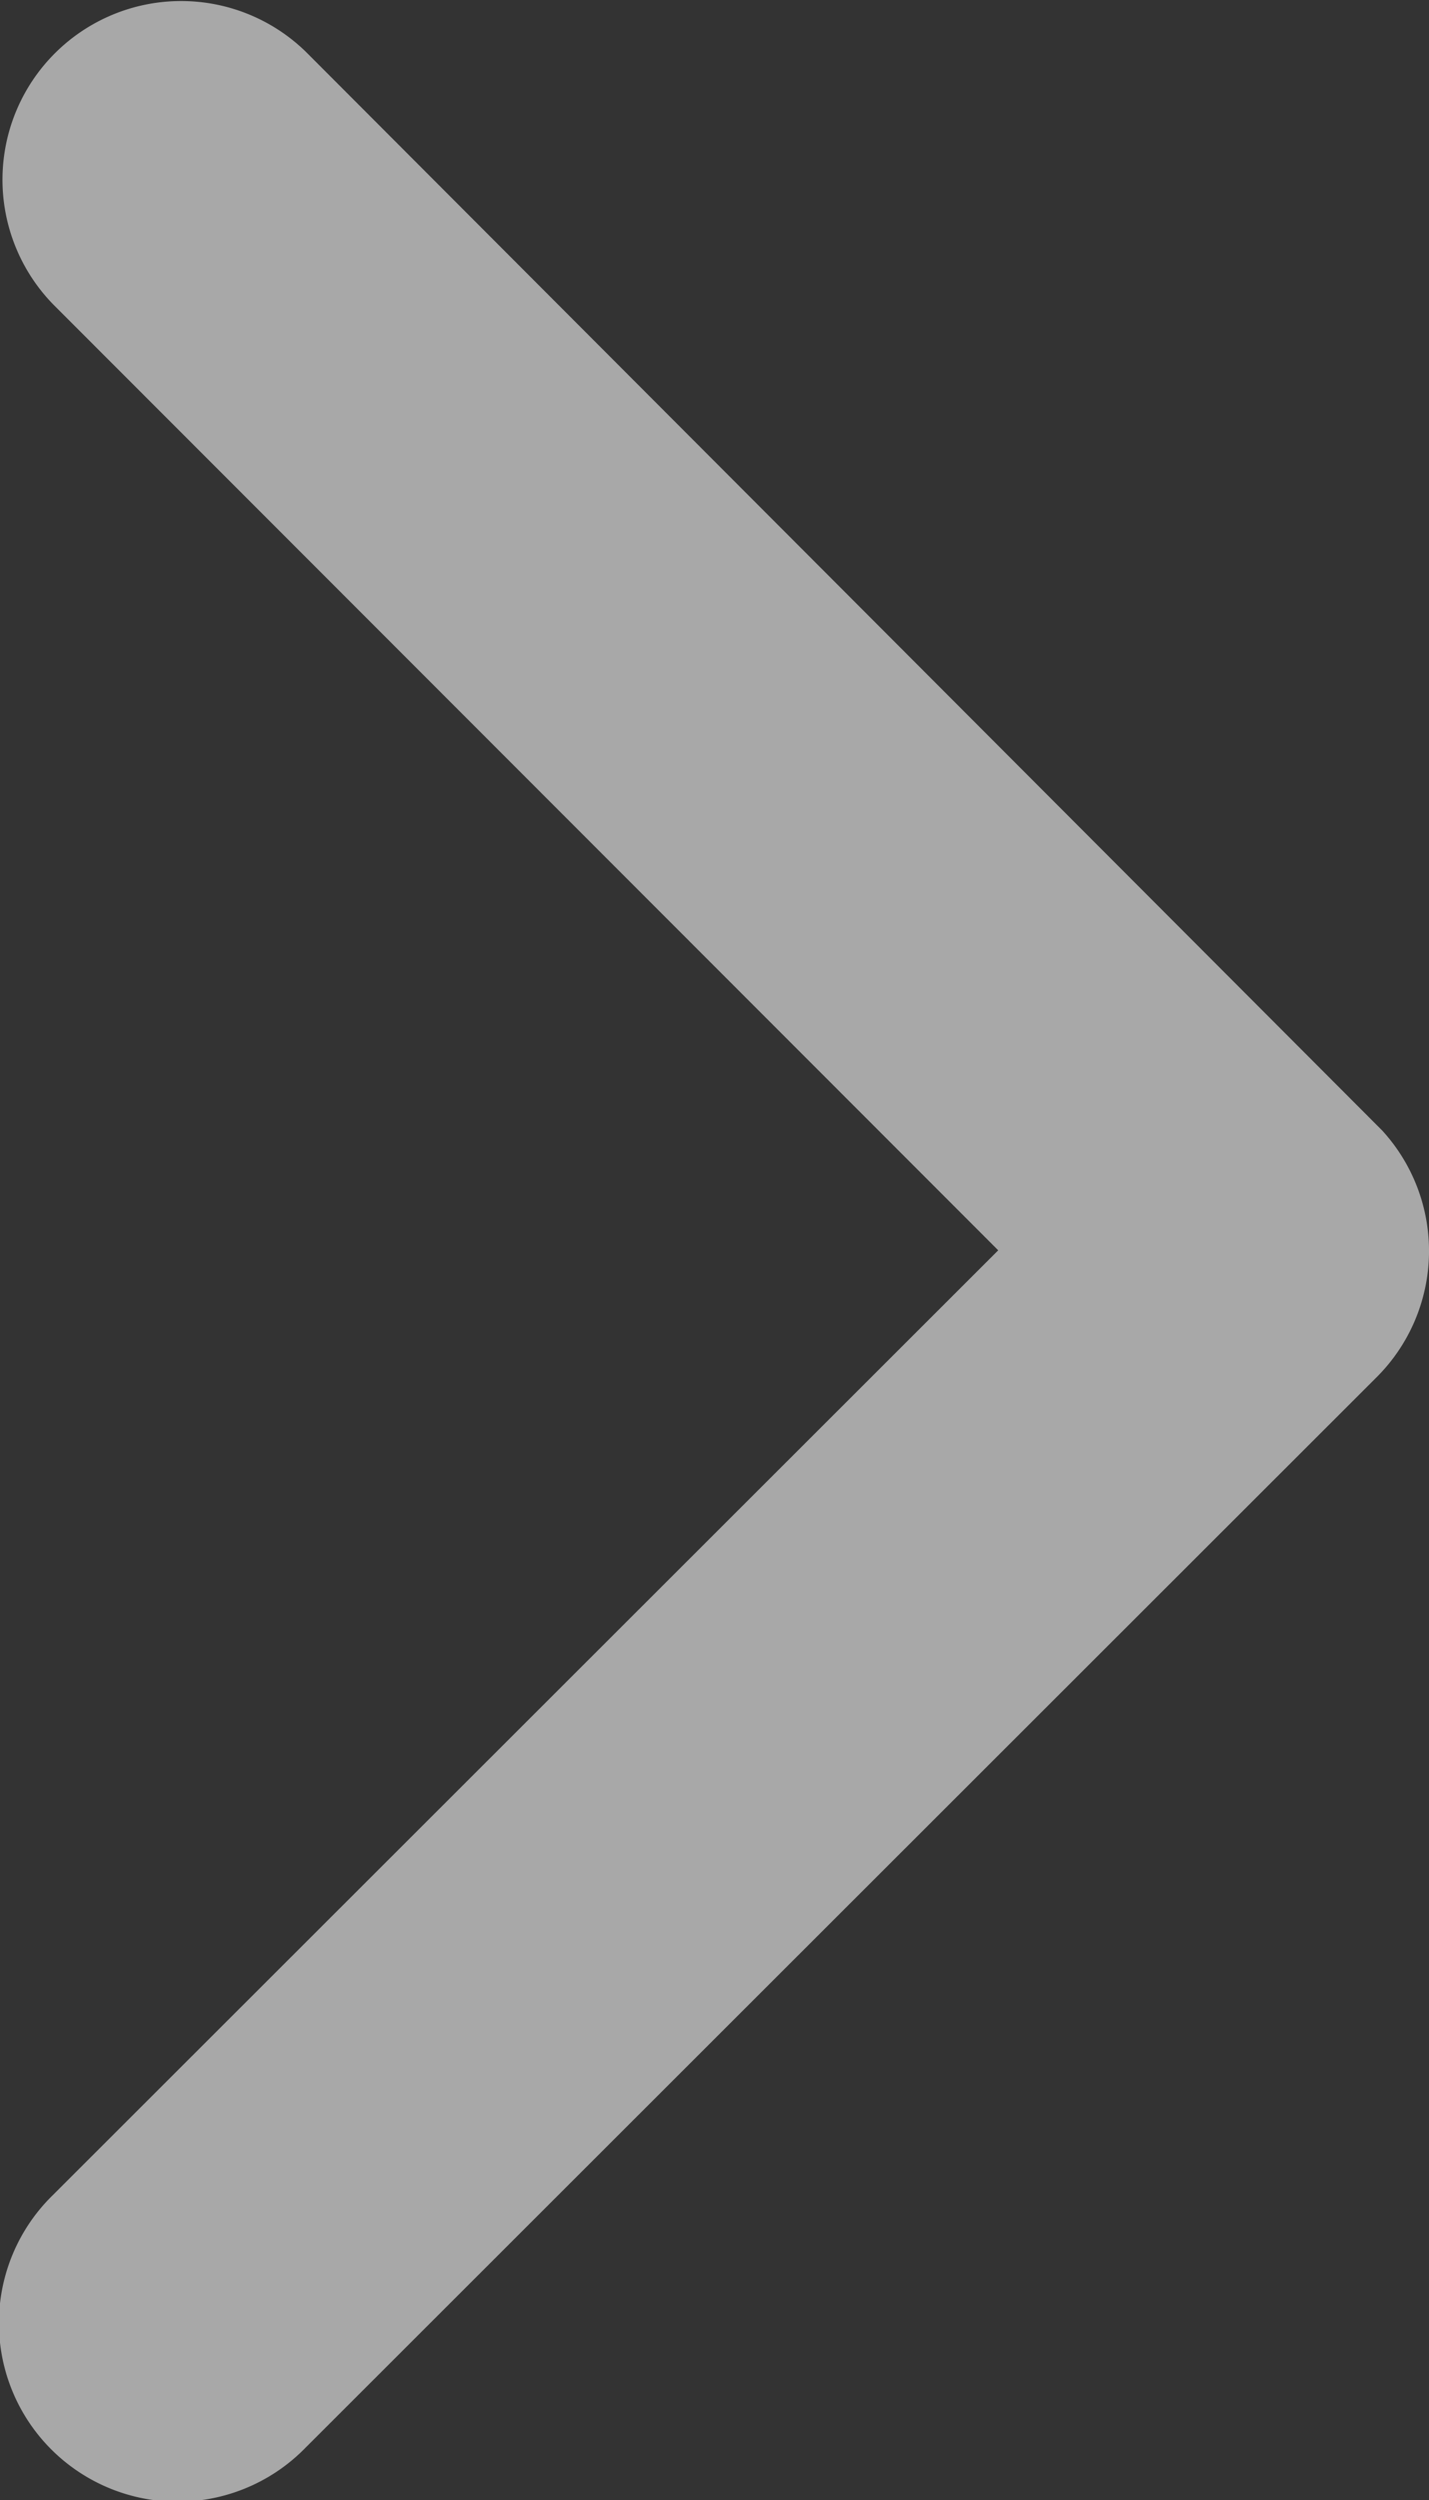 <svg xmlns="http://www.w3.org/2000/svg" width="35.445" height="62" viewBox="0 0 35.445 62">
  <rect x="0" y="0" width="35.445" height="62" fill="#333333" stroke="none"/>
  <path id="Icon_ionic-ios-arrow-back" data-name="Icon ionic-ios-arrow-back" d="M21.936,37.186,45.395,13.745a4.431,4.431,0,1,0-6.275-6.257L12.541,34.048a4.422,4.422,0,0,0-.129,6.109L39.1,66.9a4.431,4.431,0,0,0,6.275-6.257Z" transform="translate(46.696 68.194) rotate(180)" fill="#f6f6f6" opacity="0.6"/>
</svg>
